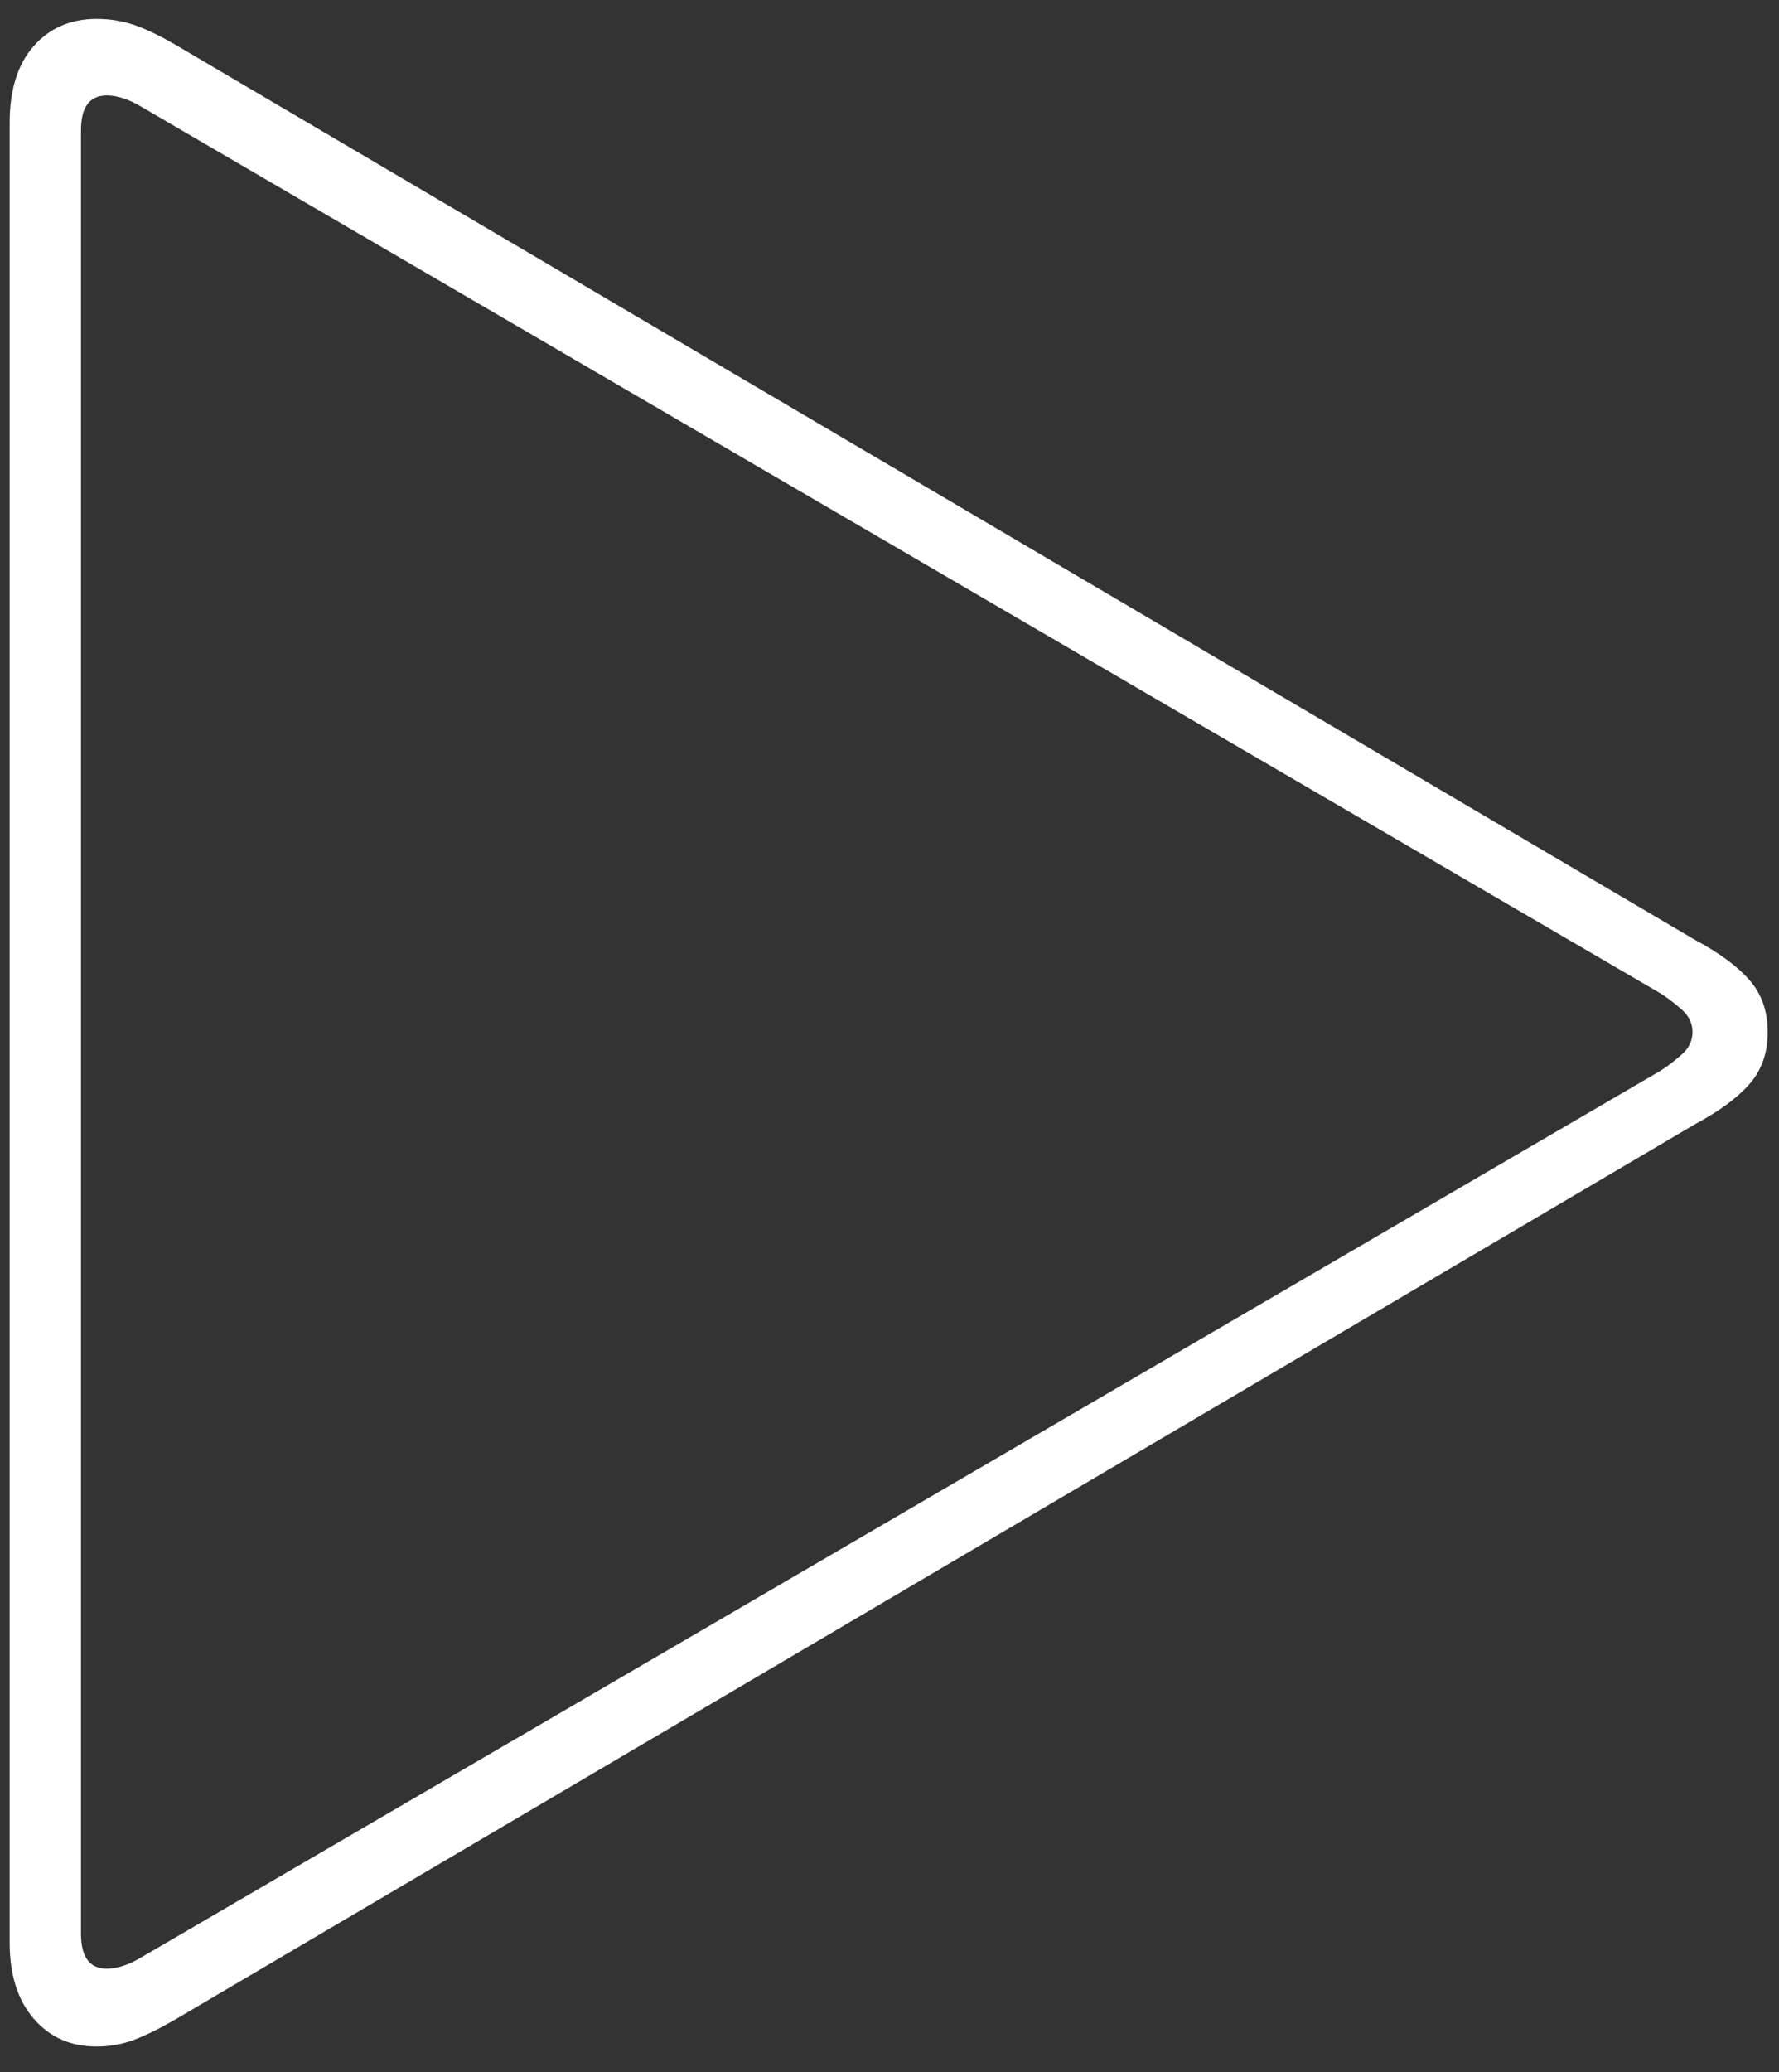 <svg xmlns="http://www.w3.org/2000/svg" xmlns:xlink="http://www.w3.org/1999/xlink" width="67" height="78" version="1.1" viewBox="0 0 67 78"><rect x="0" y="0" width="67" height="78" fill="#333333" stroke="none"/><title>play</title><g id="Briefansicht" fill="none" fill-rule="evenodd" stroke="none" stroke-width="1"><g id="Brief_004_Dokument-Diplo.-Navigation-unten-Copy-3" fill="#FFF" fill-rule="nonzero" transform="translate(-2187, -2197)"><path id="play" d="M2190.636,2274.029 C2191.124,2274.029 2191.588,2273.948 2192.027,2273.785 C2192.467,2273.622 2192.996,2273.362 2193.614,2273.004 L2250.841,2239.312 C2251.752,2238.824 2252.436,2238.32 2252.892,2237.799 C2253.347,2237.278 2253.575,2236.627 2253.575,2235.846 C2253.575,2235.064 2253.347,2234.413 2252.892,2233.893 C2252.436,2233.372 2251.752,2232.867 2250.841,2232.379 L2193.614,2198.688 C2192.996,2198.329 2192.467,2198.077 2192.027,2197.931 C2191.588,2197.784 2191.124,2197.711 2190.636,2197.711 C2189.659,2197.711 2188.87,2198.053 2188.268,2198.736 C2187.665,2199.42 2187.364,2200.38 2187.364,2201.617 L2187.364,2270.123 C2187.364,2271.327 2187.665,2272.28 2188.268,2272.979 C2188.87,2273.679 2189.659,2274.029 2190.636,2274.029 Z M2191.026,2271.1 C2190.375,2271.1 2190.05,2270.66 2190.05,2269.781 L2190.05,2201.91 C2190.05,2201.031 2190.375,2200.592 2191.026,2200.592 C2191.417,2200.592 2191.856,2200.738 2192.345,2201.031 L2249.522,2234.381 C2249.783,2234.544 2250.051,2234.747 2250.328,2234.991 C2250.605,2235.235 2250.743,2235.52 2250.743,2235.846 C2250.743,2236.171 2250.605,2236.456 2250.328,2236.7 C2250.051,2236.944 2249.783,2237.148 2249.522,2237.311 L2192.345,2270.66 C2191.856,2270.953 2191.417,2271.1 2191.026,2271.1 Z"/></g></g></svg>